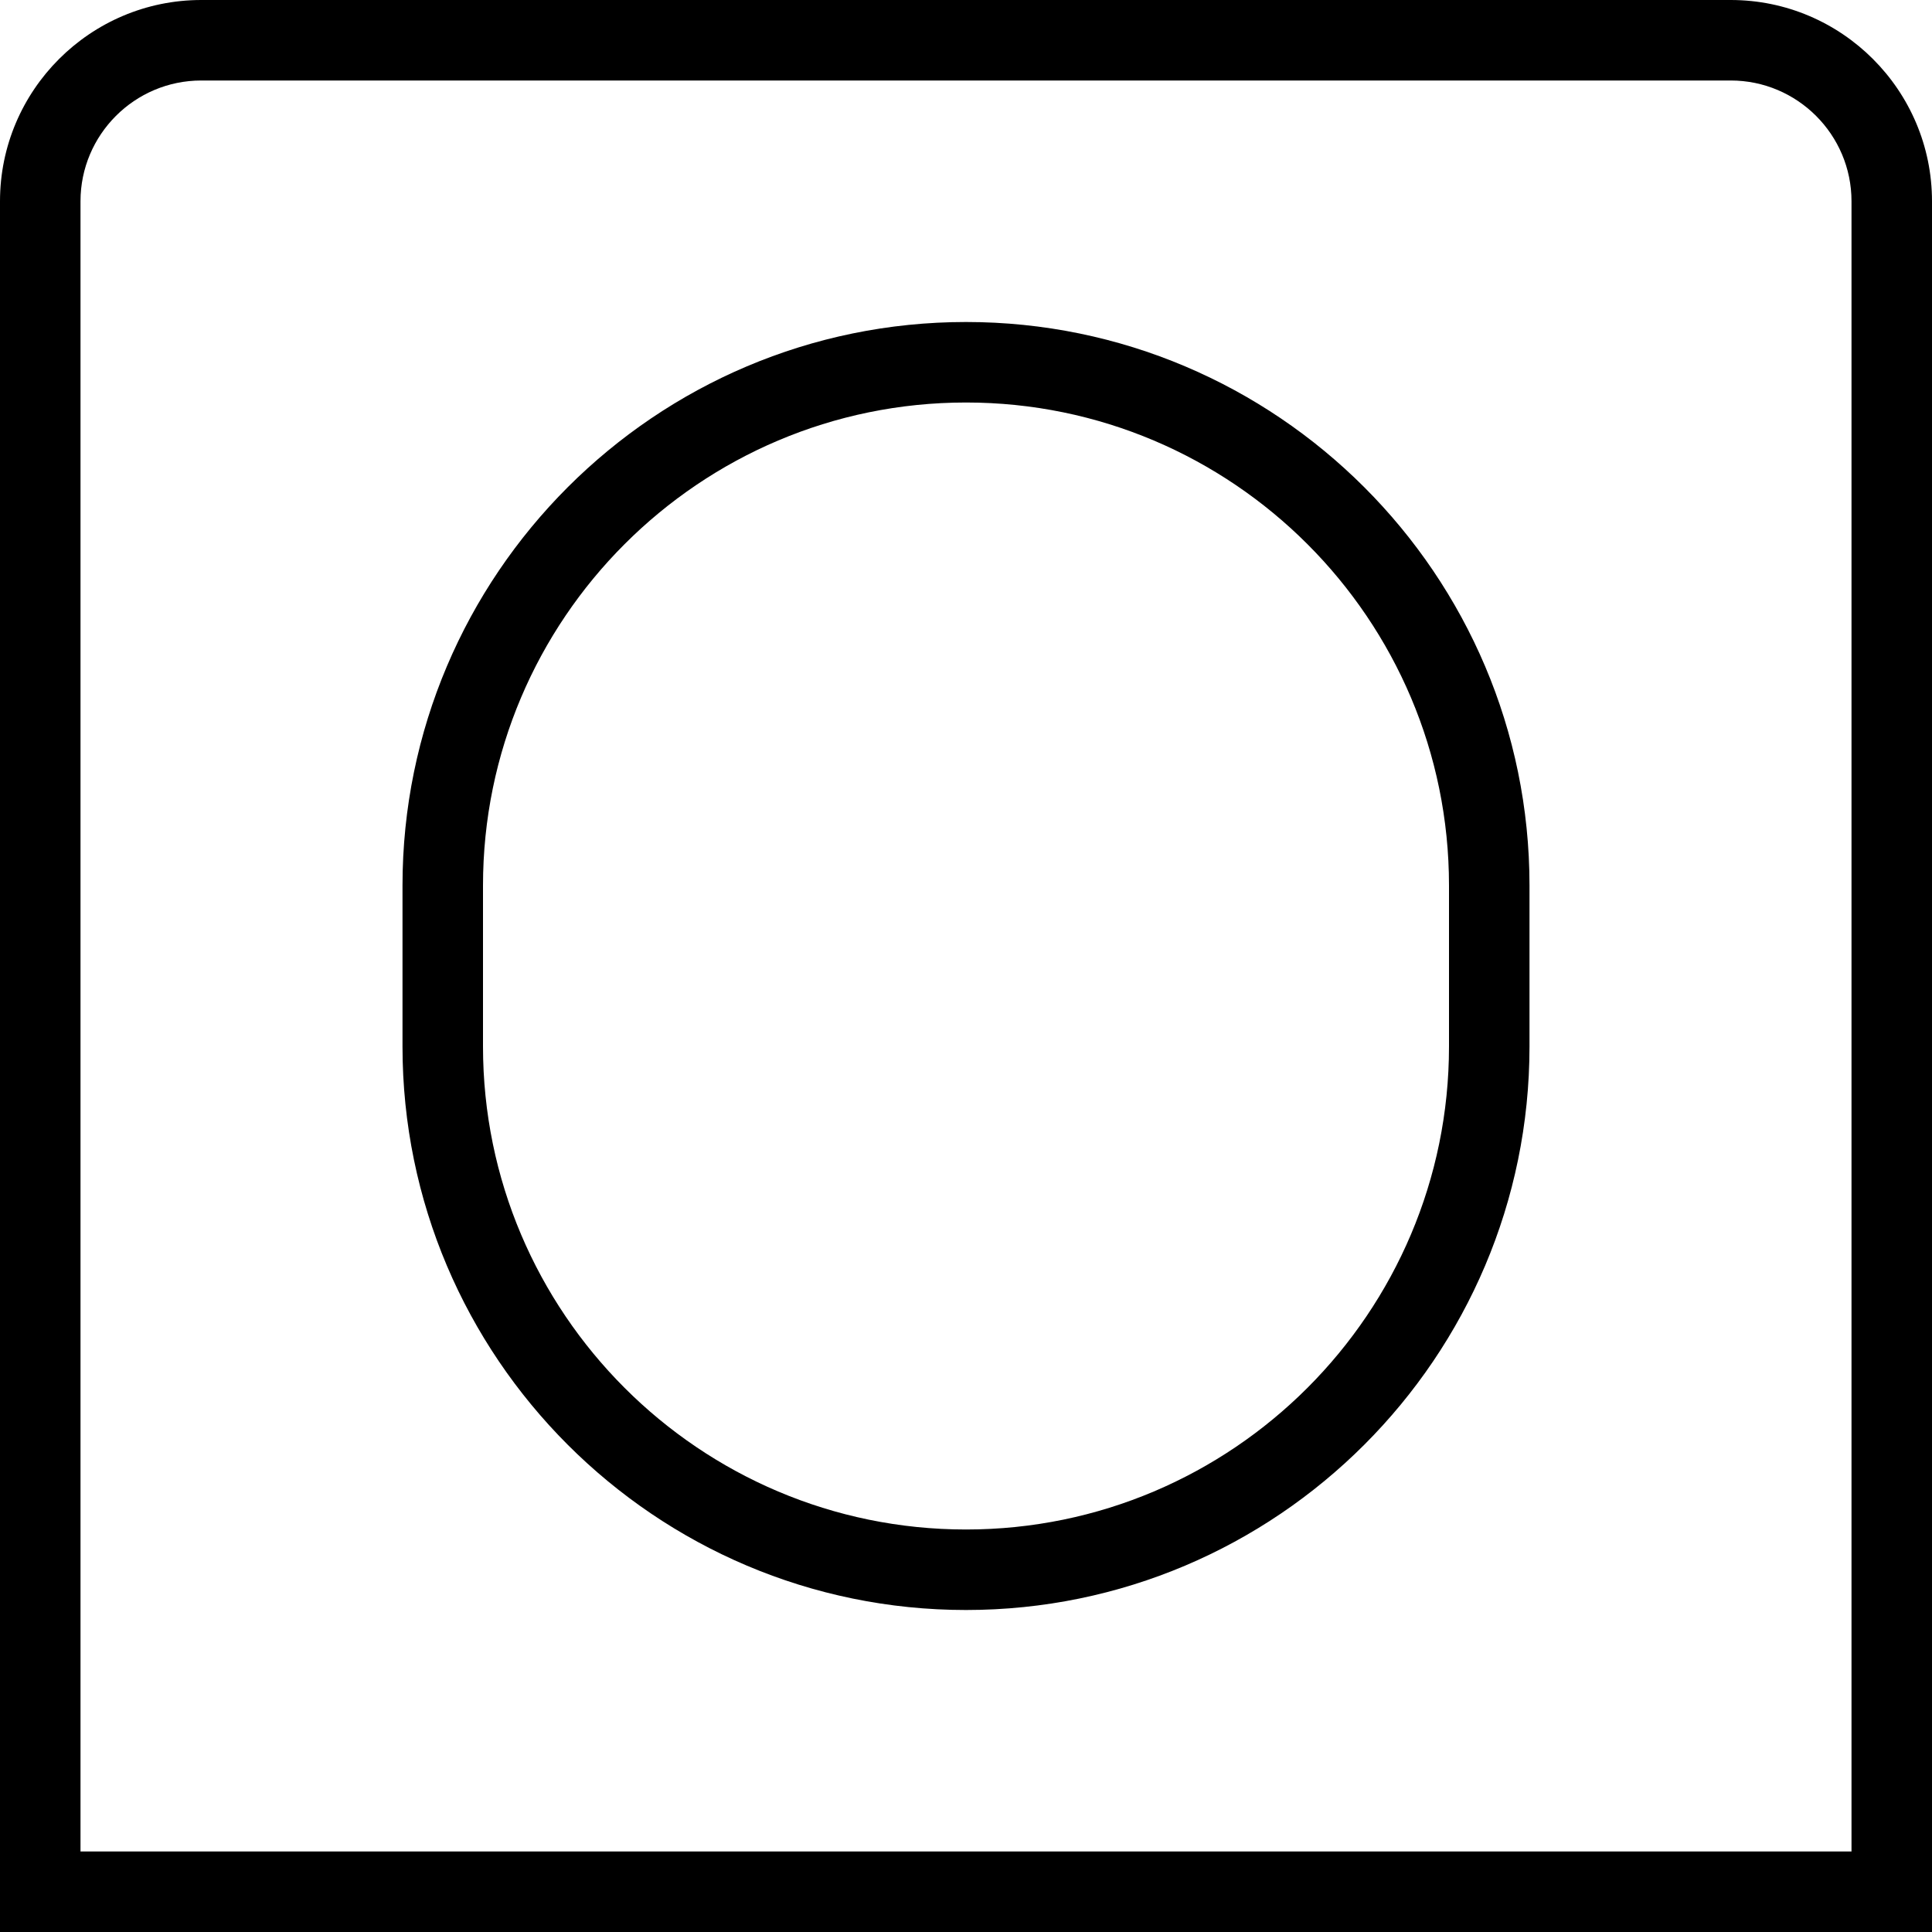 <?xml version="1.0" encoding="UTF-8"?>
<svg xmlns="http://www.w3.org/2000/svg" id="Layer_1" data-name="Layer 1" viewBox="0 0 24 24" width="512" height="512"><path d="m21.5,0H2.5C1.122,0,0,1.122,0,2.5v21.5h24V2.5c0-1.378-1.122-2.5-2.5-2.5Zm1.5,23H1V2.5c0-.827.673-1.5,1.5-1.5h19c.827,0,1.5.673,1.5,1.5v20.5ZM12,4c-3.86,0-7,3.14-7,7v2c0,3.859,3.14,7,7,7s7-3.141,7-7v-2c0-3.86-3.14-7-7-7Zm6,9c0,3.309-2.691,6-6,6s-6-2.691-6-6v-2c0-3.309,2.691-6,6-6s6,2.691,6,6v2Z"/></svg>
